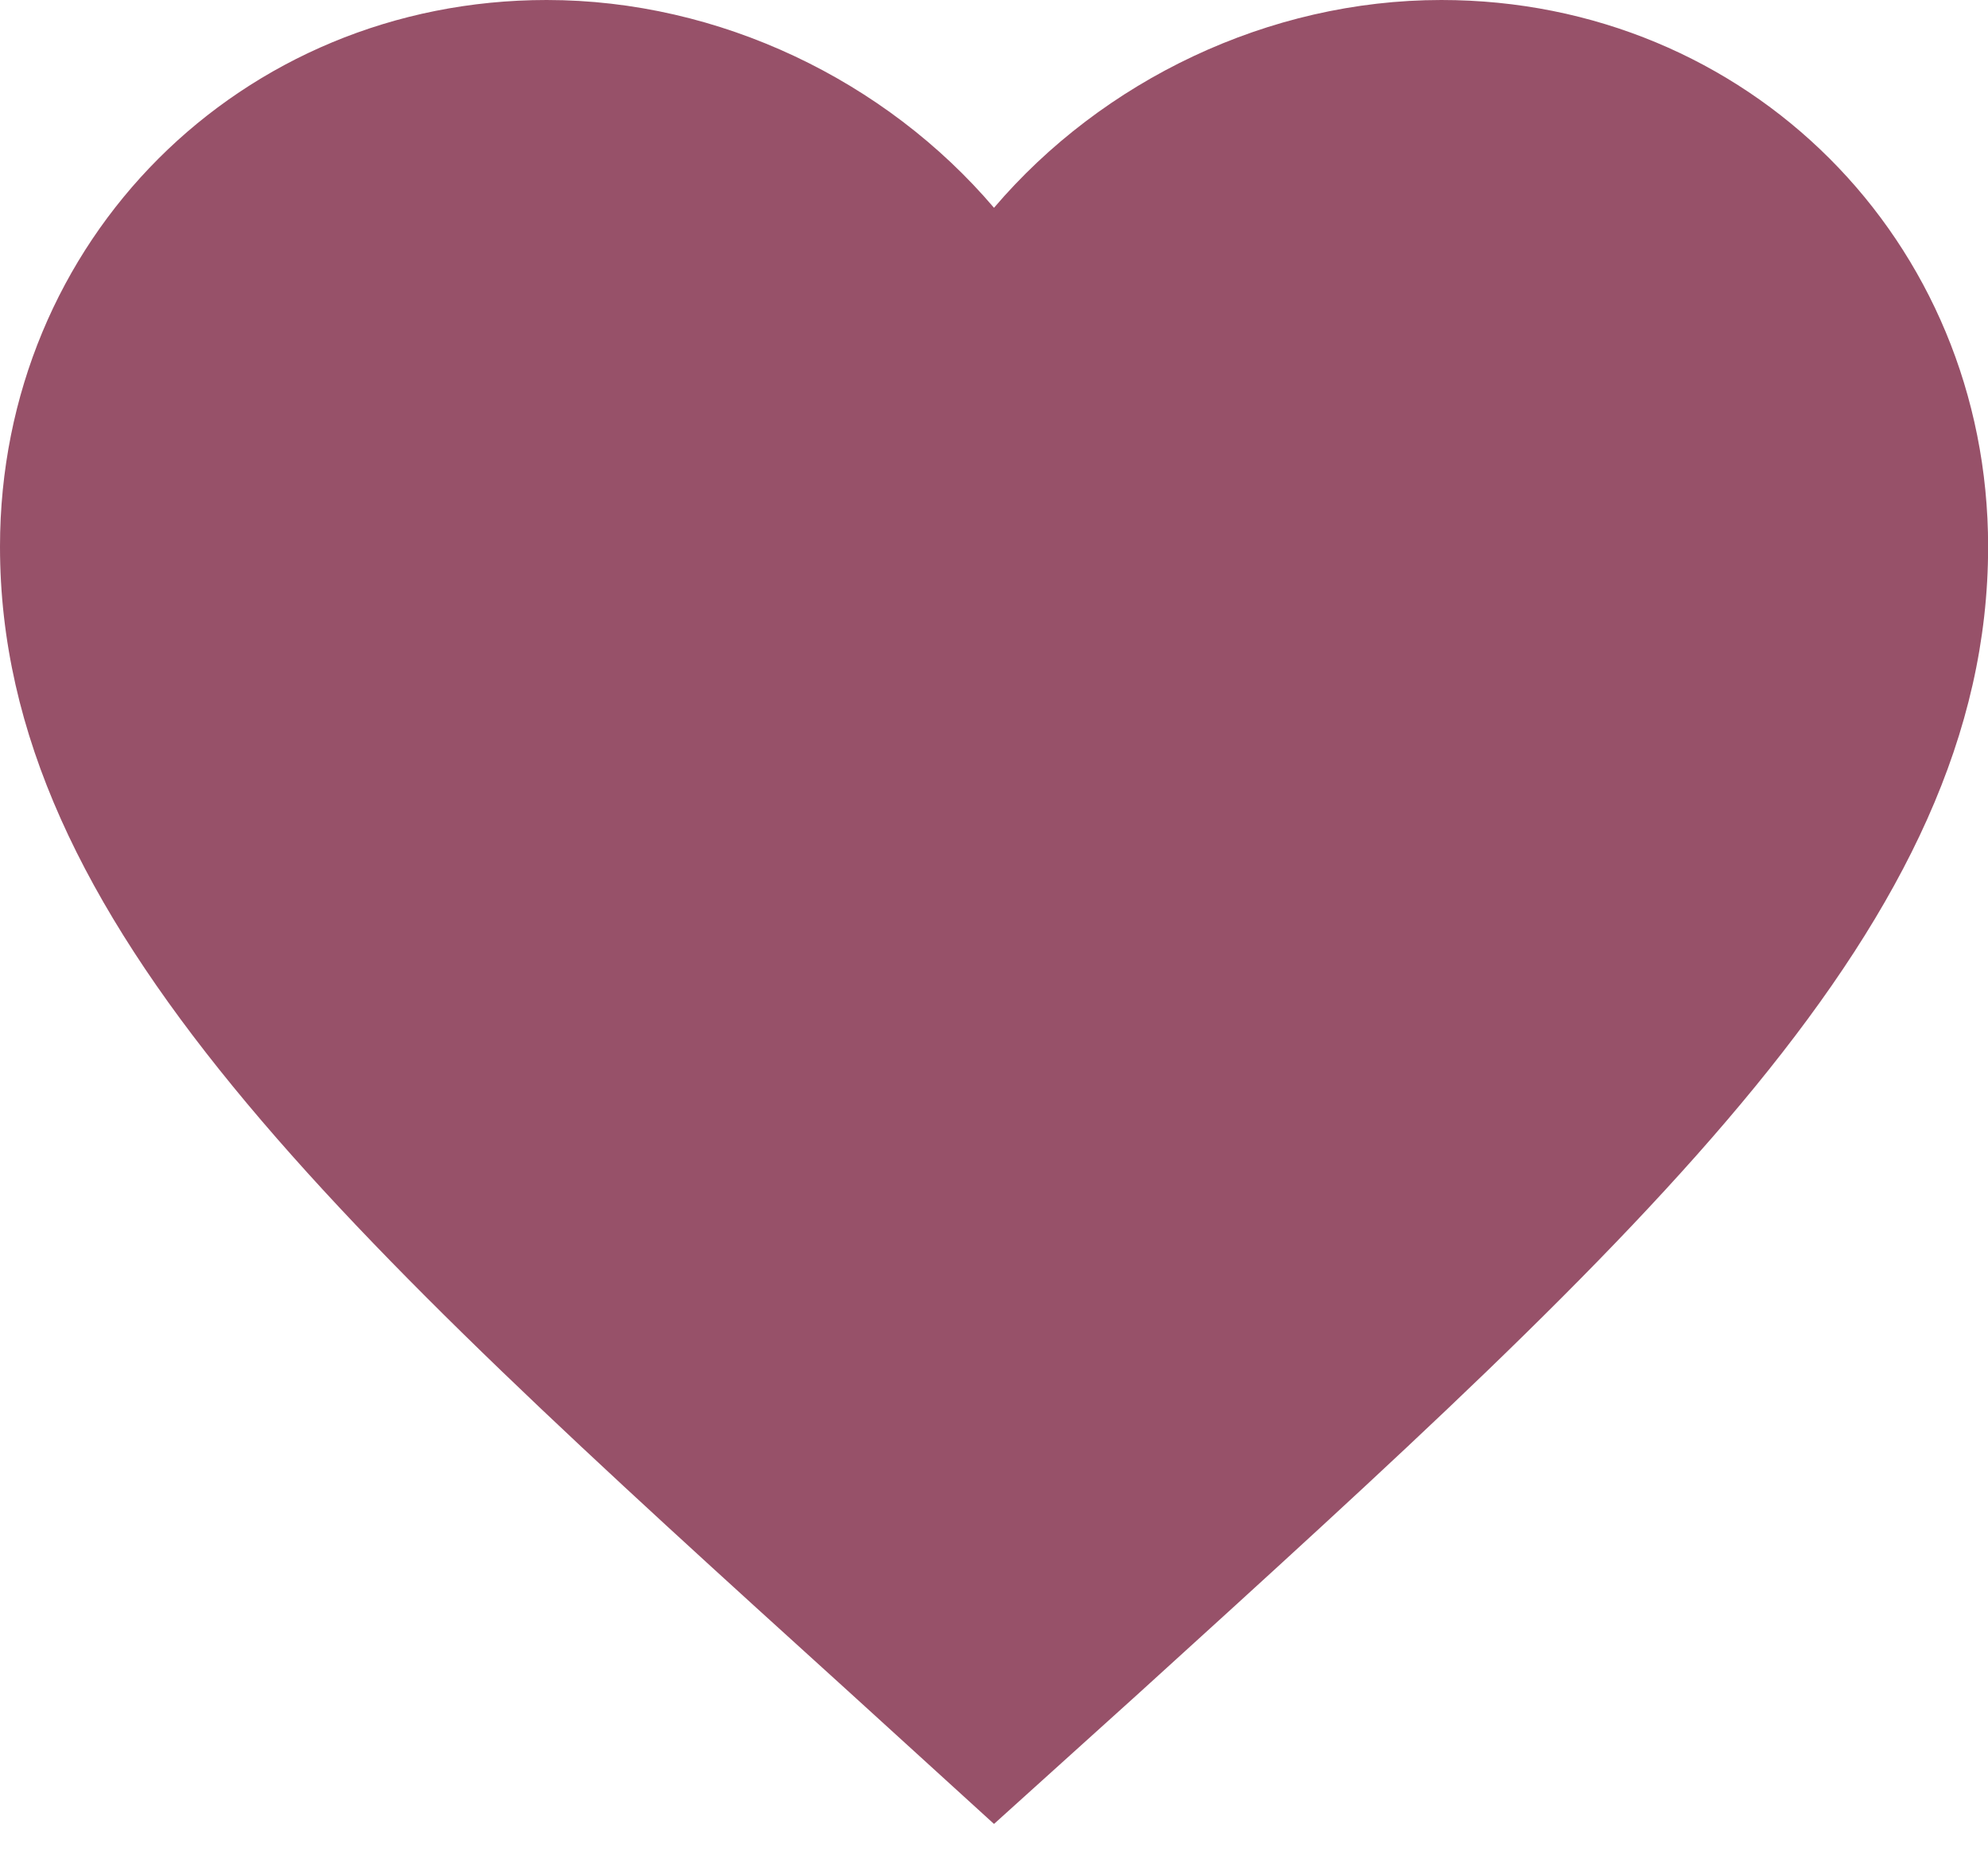 <svg width="17" height="16" viewBox="0 0 17 16" fill="none" xmlns="http://www.w3.org/2000/svg">
<path d="M8.5 15.598L7.268 14.476C2.89 10.506 0 7.888 0 4.675C0 2.057 2.057 0 4.675 0C6.154 0 7.574 0.689 8.5 1.777C9.427 0.689 10.846 0 12.325 0C14.944 0 17.001 2.057 17.001 4.675C17.001 7.888 14.111 10.506 9.733 14.485L8.5 15.598Z" fill="#975169"/>
</svg>
